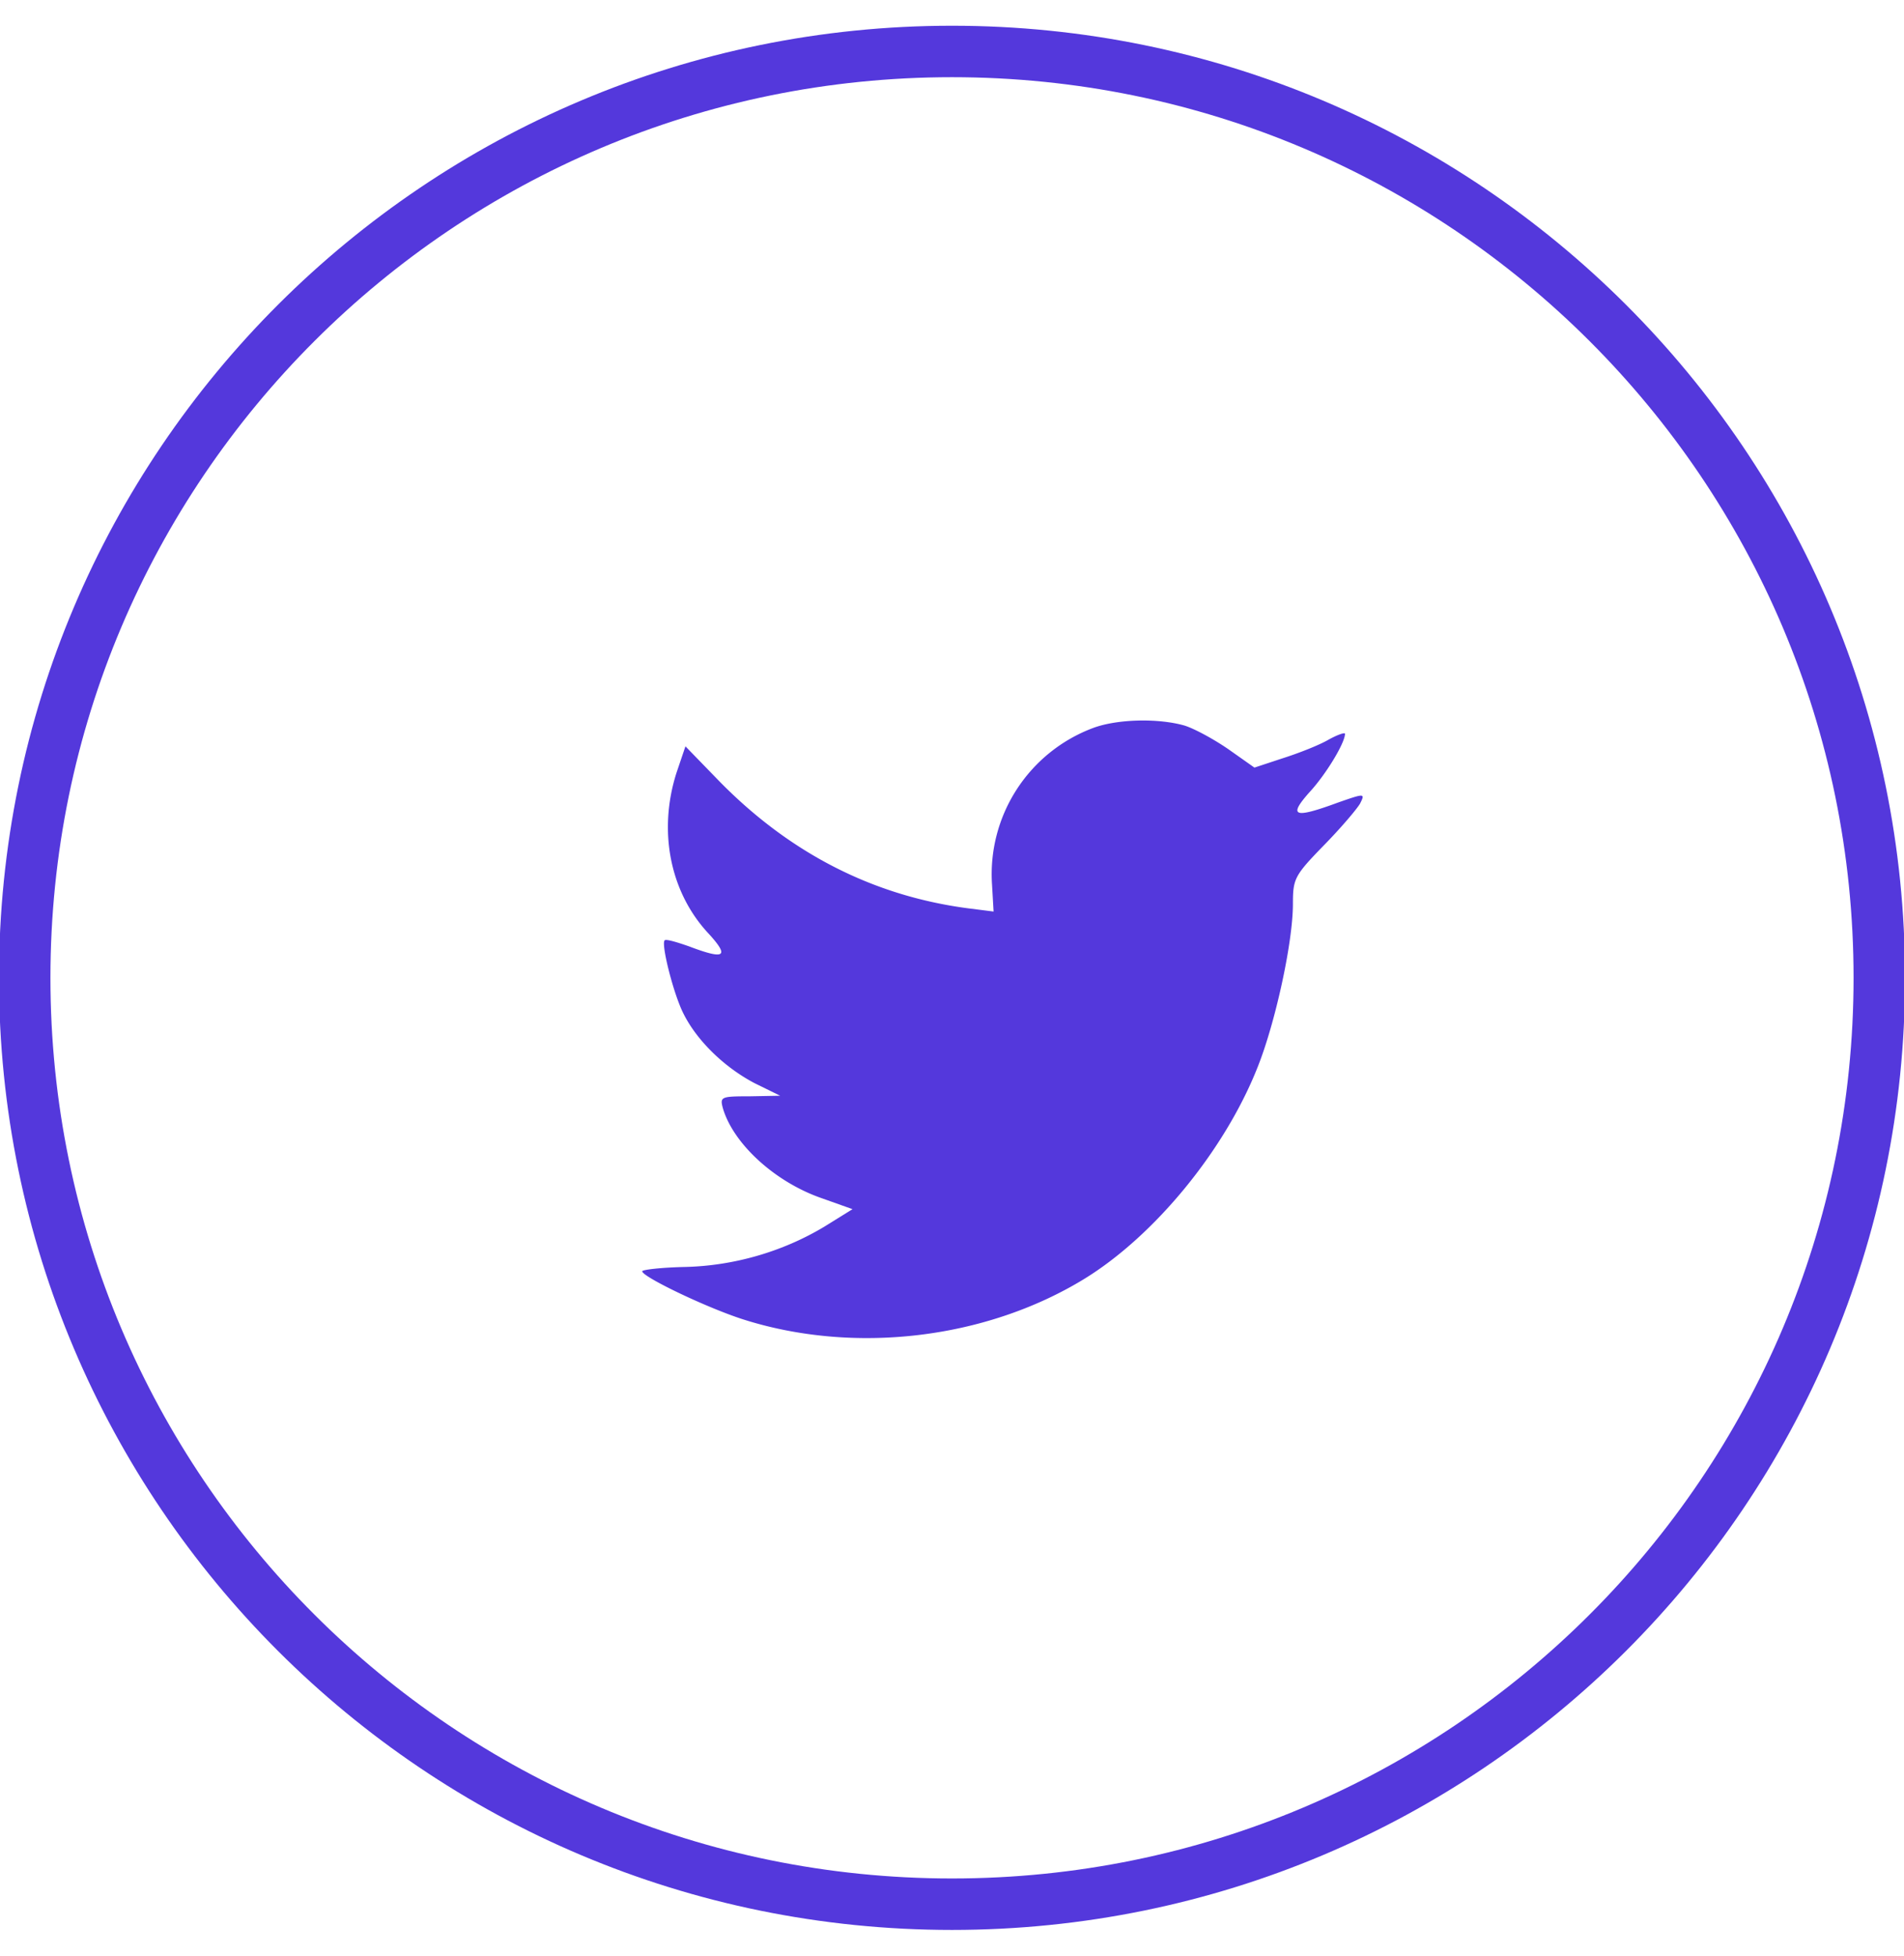 <svg xmlns="http://www.w3.org/2000/svg" width="37" height="38" viewBox="0 0 37 38">
    <g fill="none" fill-rule="evenodd">
        <path stroke="#5438DC" d="M.48 19C.48 9.059 8.549 1 18.5 1s18.02 8.059 18.02 18-8.068 18-18.02 18S.48 28.941.48 19z"/>
        <path fill="#5438DC" d="M19.278 17.192l.03.52-.505-.064c-1.841-.244-3.45-1.07-4.815-2.458l-.668-.688-.172.508c-.364 1.134-.131 2.33.627 3.136.405.444.314.508-.384.243-.243-.085-.455-.148-.476-.116-.07.074.172 1.038.365 1.419.263.53.799 1.049 1.386 1.356l.495.243-.587.011c-.566 0-.586.01-.526.233.203.689 1.002 1.42 1.892 1.737l.627.223-.546.339c-.81.487-1.76.762-2.711.784-.455.01-.83.053-.83.084 0 .106 1.235.7 1.953.932 2.155.689 4.714.392 6.636-.783 1.365-.837 2.731-2.5 3.368-4.11.344-.858.688-2.426.688-3.178 0-.487.03-.55.597-1.133.334-.34.647-.71.708-.816.101-.201.091-.201-.425-.021-.86.317-.98.275-.556-.202.314-.339.688-.953.688-1.133 0-.032-.152.021-.324.117-.182.106-.587.264-.89.36l-.546.18-.496-.35c-.273-.19-.658-.402-.86-.466-.516-.148-1.305-.127-1.77.043a3.034 3.034 0 0 0-1.973 3.05z"/>
    </g>
</svg>
